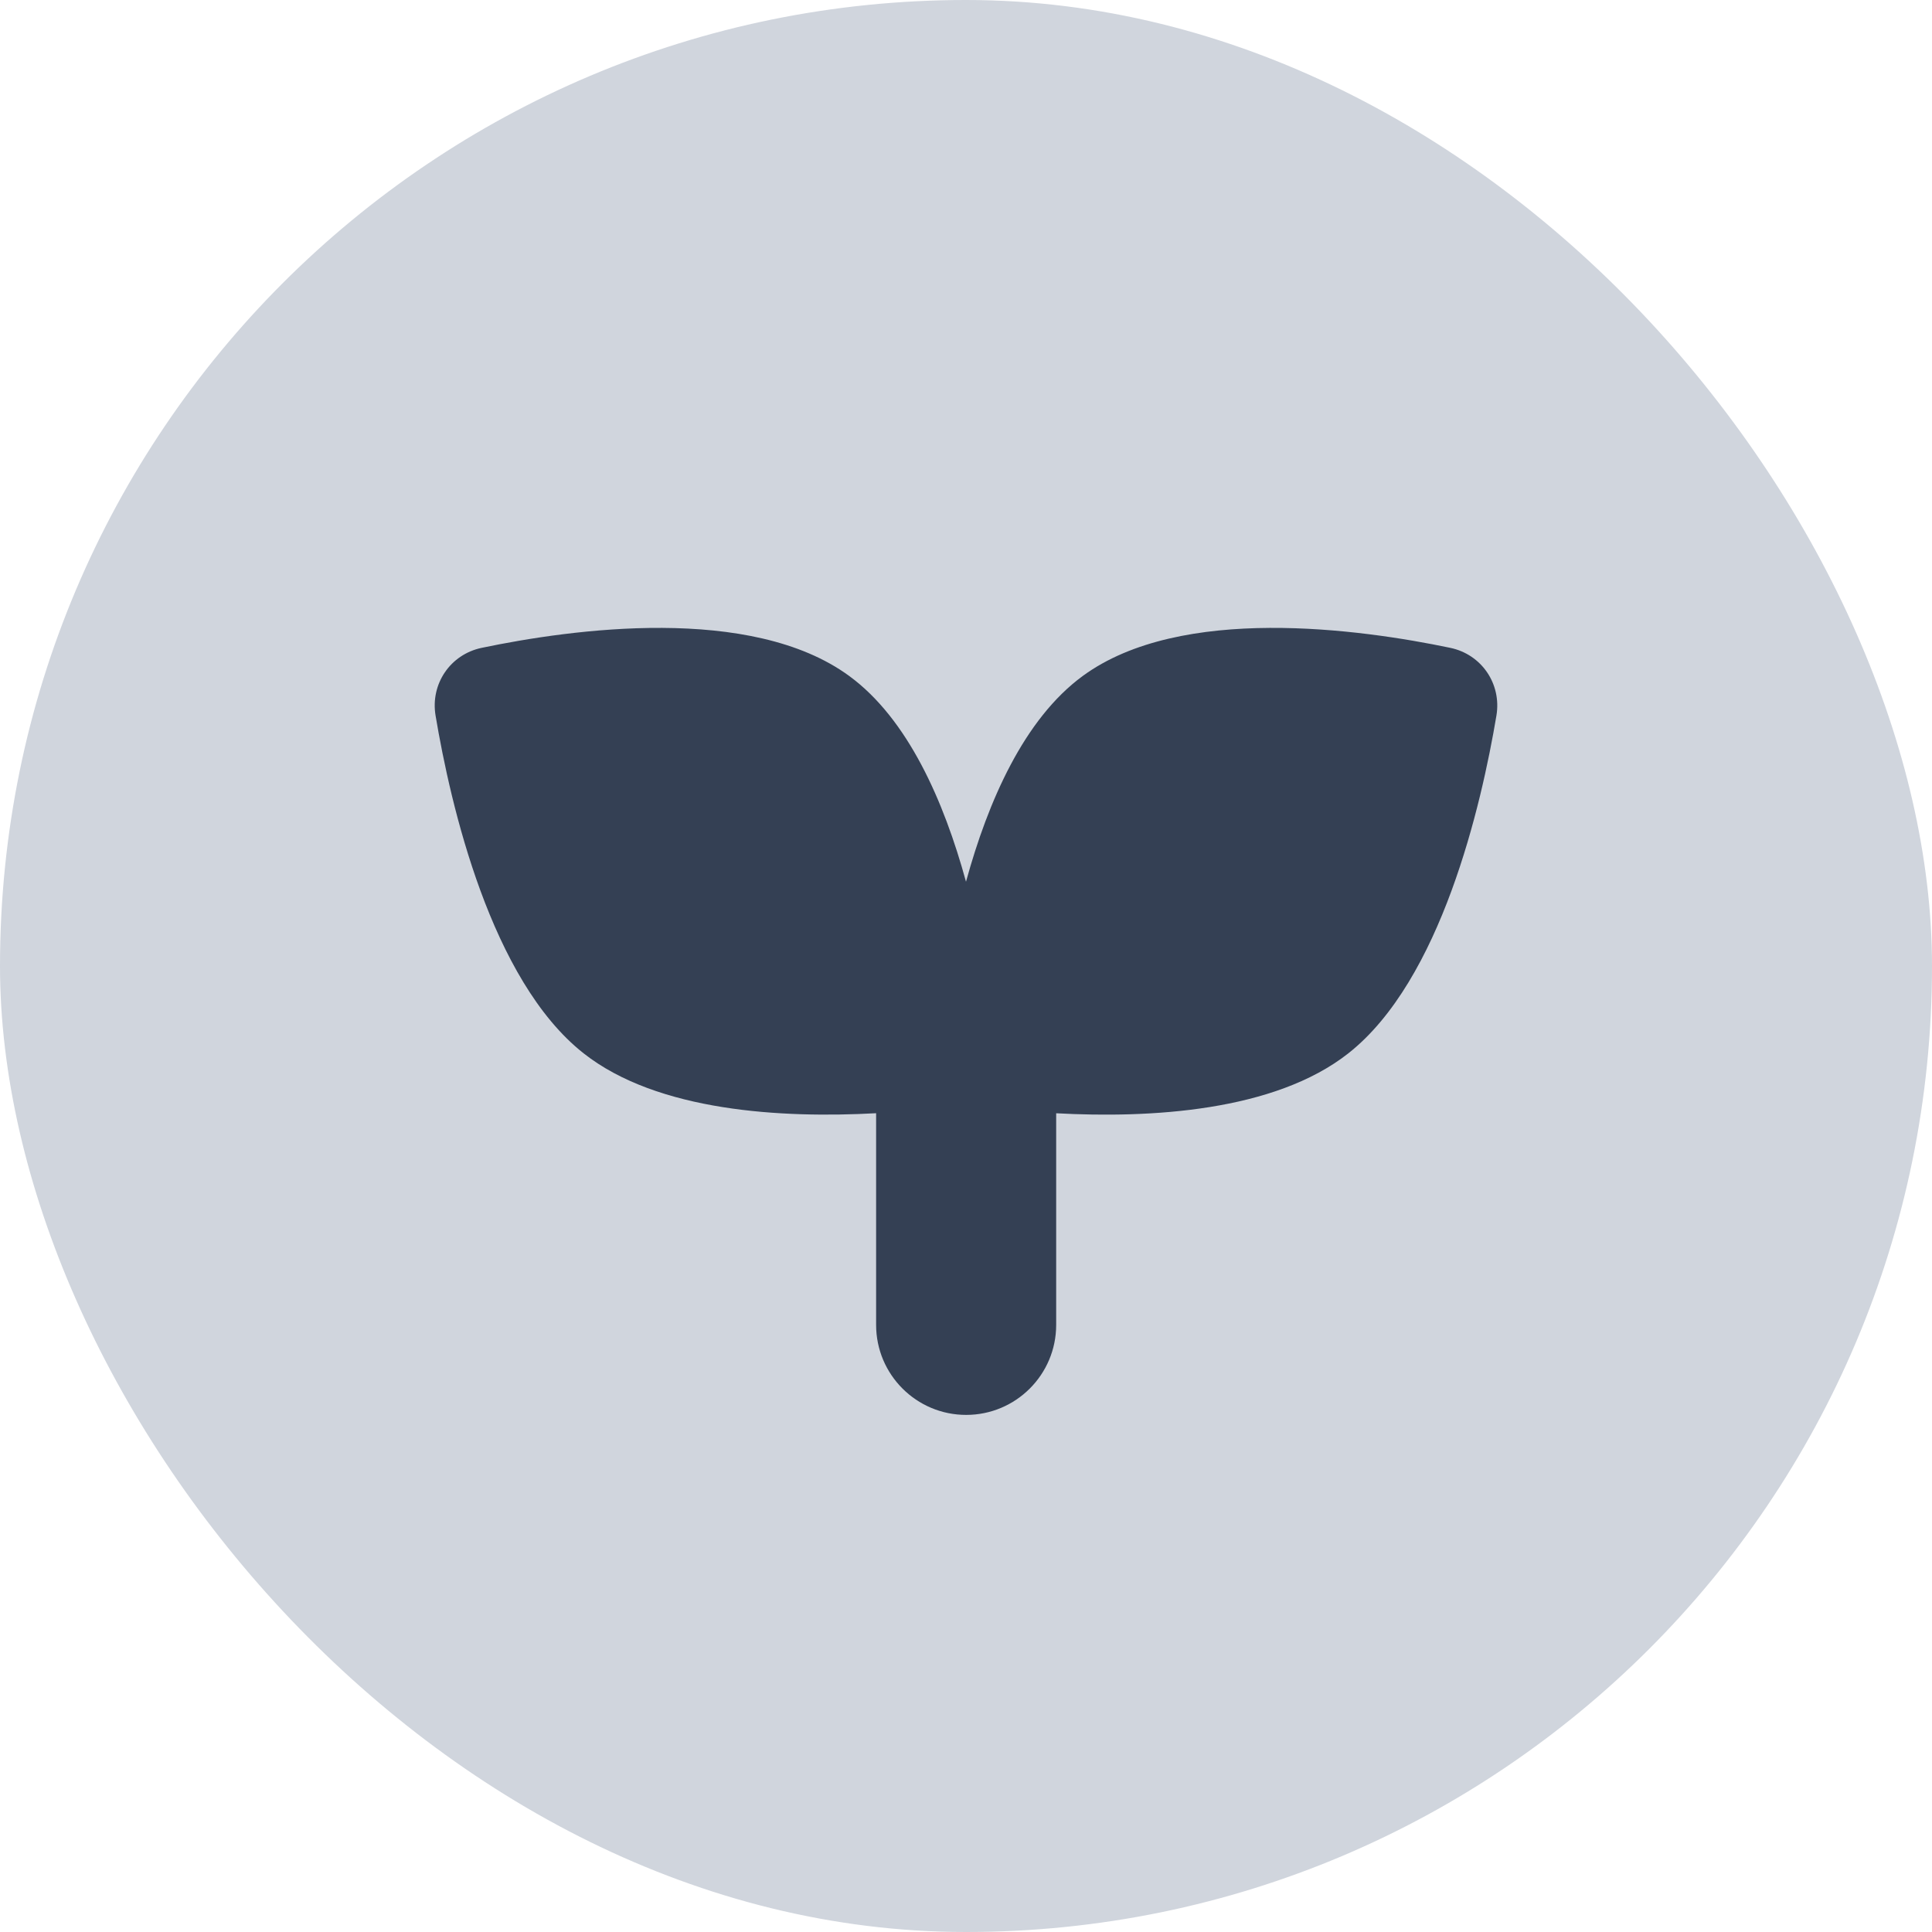 <svg width="40" height="40" viewBox="0 0 40 40" fill="none" xmlns="http://www.w3.org/2000/svg">
<g clip-path="url(#clip0_1203_19223)">
<rect width="40" height="40" rx="20" fill="#D0D5DD"/>
<path fill-rule="evenodd" clip-rule="evenodd" d="M20 18.255C19.543 16.587 18.797 14.885 17.583 13.996C15.549 12.505 11.828 13.025 9.972 13.413C9.323 13.549 8.908 14.161 9.018 14.815C9.328 16.669 10.162 20.295 12.083 21.808C13.618 23.017 16.199 23.154 18.139 23.048V27.43C18.139 28.46 18.974 29.294 20.003 29.294C21.032 29.294 21.867 28.46 21.867 27.43V23.049C23.806 23.154 26.383 23.015 27.916 21.808C29.837 20.295 30.671 16.669 30.982 14.815C31.091 14.161 30.676 13.549 30.027 13.413C28.172 13.025 24.45 12.505 22.416 13.996C21.203 14.885 20.457 16.587 20 18.255Z" fill="#344054"/>
</g>
<defs>
<clipPath id="clip0_1203_19223">
<rect width="40" height="40" fill="white"/>
</clipPath>
</defs>
</svg>
